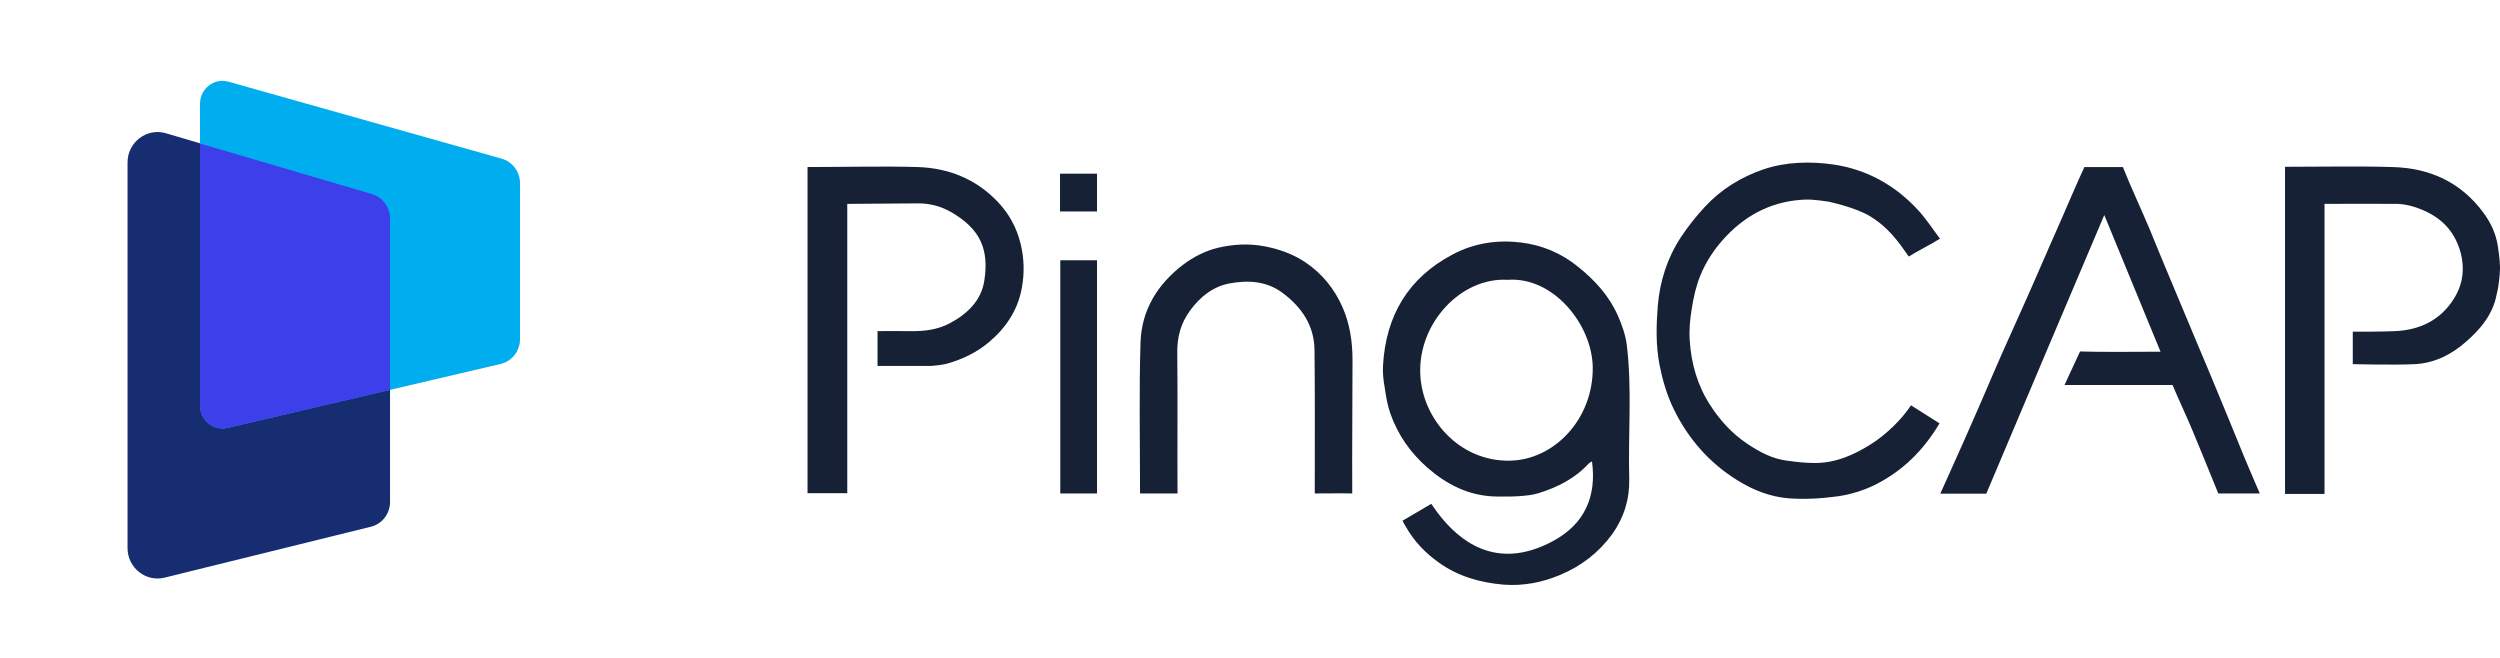 <svg width="152" height="40" viewBox="0 0 152 40" fill="none" xmlns="http://www.w3.org/2000/svg">
<g clip-path="url(#clip0_1994_28704)">
<path d="M151.88 17.529C151.88 17.529 151.789 17.955 151.728 18.203C151.439 19.268 150.755 20.056 149.965 20.751C149.068 21.554 148.019 22.079 146.818 22.141C145.663 22.203 143.049 22.141 143.049 22.141C143.049 21.554 143.049 20.164 143.049 20.164C143.049 20.164 145.055 20.179 145.846 20.118C147.381 19.994 148.597 19.284 149.342 17.909C149.752 17.152 149.843 16.288 149.615 15.392C149.205 13.847 148.171 13.013 146.742 12.565C146.438 12.473 146.104 12.411 145.785 12.396C144.326 12.38 142.851 12.396 141.331 12.396C141.331 12.596 141.331 12.766 141.331 12.951C141.331 18.45 141.331 24.535 141.331 30.033C140.738 30.033 139.568 30.033 138.93 30.033C138.93 29.878 138.93 29.755 138.93 29.631C138.93 23.299 138.93 16.473 138.93 10.141C140.936 10.141 143.459 10.094 145.466 10.156C147.7 10.218 149.6 11.052 150.983 12.921C151.454 13.554 151.774 14.249 151.88 15.037C151.88 15.037 152.003 15.8 152.002 16.293C152.001 16.778 151.88 17.529 151.88 17.529Z" fill="#172136"/>
<path d="M85.272 31.66C85.819 31.335 86.457 30.959 87.02 30.634C88.889 33.43 91.352 34.557 94.437 32.889C96.353 31.855 97.082 30.171 96.793 28.055C96.717 28.102 96.641 28.133 96.581 28.194C95.745 29.105 94.68 29.631 93.54 29.986C93.145 30.109 92.72 30.14 92.309 30.171C91.838 30.202 91.367 30.187 90.896 30.187C89.3 30.14 87.962 29.461 86.776 28.426C85.758 27.53 84.998 26.449 84.542 25.167C84.36 24.658 84.269 24.117 84.192 23.576C84.117 23.144 84.056 22.681 84.086 22.248C84.253 19.19 85.621 16.889 88.327 15.468C89.634 14.773 91.032 14.573 92.461 14.742C93.753 14.897 94.939 15.391 95.972 16.241C96.991 17.059 97.842 18.001 98.374 19.206C98.617 19.762 98.83 20.364 98.906 20.951C99.24 23.669 98.982 26.387 99.058 29.105C99.088 30.341 98.739 31.468 98.025 32.472C97.204 33.6 96.14 34.418 94.848 34.959C93.738 35.422 92.598 35.638 91.412 35.546C89.999 35.422 88.661 35.051 87.476 34.202C86.655 33.615 85.986 32.92 85.484 32.04C85.454 31.994 85.287 31.706 85.272 31.66ZM91.671 17.013C88.844 16.843 86.245 19.623 86.351 22.696C86.442 25.461 88.722 28.055 91.777 28.009C94.468 27.978 96.869 25.507 96.839 22.341C96.808 19.746 94.453 16.812 91.671 17.013Z" fill="#172136"/>
<path d="M137.394 30.002C136.528 30.002 135.722 30.002 134.871 30.002C134.354 28.72 133.822 27.423 133.29 26.141C132.941 25.307 132.439 24.241 132.09 23.407C132.09 23.407 131.953 23.407 131.755 23.407C129.84 23.407 127.925 23.407 126.025 23.407C125.873 23.407 125.523 23.407 125.523 23.407L126.466 21.369C127.773 21.415 129.962 21.384 131.36 21.384C130.22 18.62 129.11 15.902 127.94 13.075C125.508 18.805 123.137 24.396 120.766 30.017C119.884 30.017 118.942 30.017 117.969 30.017C118.622 28.55 119.276 27.129 119.899 25.693C120.538 24.257 121.146 22.79 121.784 21.353C122.422 19.917 123.076 18.496 123.699 17.06C124.277 15.747 124.839 14.434 125.417 13.137C125.812 12.226 126.307 11.067 126.732 10.156C126.732 10.156 128.57 10.156 129.072 10.156C129.482 11.207 130.235 12.828 130.676 13.878C131.117 14.944 131.542 16.01 131.998 17.075C132.515 18.311 133.032 19.546 133.549 20.782C134.035 21.94 134.537 23.114 135.008 24.272C135.373 25.137 135.722 26.017 136.087 26.898C136.482 27.886 136.923 28.905 137.394 30.002Z" fill="#172136"/>
<path d="M53.354 22.249C53.354 21.539 53.354 20.133 53.354 20.133C53.354 20.133 54.661 20.118 55.315 20.133C56.166 20.149 56.986 20.056 57.746 19.654C58.795 19.099 59.662 18.28 59.844 17.075C60.133 15.222 59.662 13.94 57.792 12.874C57.184 12.535 56.531 12.365 55.831 12.365C54.478 12.365 52.867 12.396 51.514 12.396C51.514 18.265 51.514 24.102 51.514 29.986C50.694 29.986 49.919 29.986 49.098 29.986C49.098 29.832 49.098 29.693 49.098 29.554C49.098 23.268 49.098 16.442 49.098 10.156C51.15 10.156 53.749 10.095 55.801 10.156C57.655 10.218 59.312 10.867 60.635 12.241C61.334 12.967 61.805 13.817 62.048 14.805C62.276 15.716 62.291 16.627 62.124 17.523C61.881 18.851 61.166 19.933 60.118 20.813C59.358 21.446 58.507 21.848 57.579 22.11C57.275 22.203 56.606 22.249 56.606 22.249C56.606 22.249 54.478 22.249 53.354 22.249Z" fill="#172136"/>
<path d="M116.189 24.643C116.766 25.014 117.344 25.369 117.921 25.74C116.948 27.392 115.641 28.674 113.939 29.508C113.255 29.832 112.51 30.064 111.765 30.172C110.762 30.311 109.728 30.373 108.725 30.296C107.631 30.203 106.597 29.802 105.655 29.215C103.922 28.149 102.63 26.666 101.749 24.844C101.338 23.995 101.08 23.099 100.897 22.172C100.669 20.983 100.7 19.794 100.791 18.62C100.912 17.122 101.368 15.686 102.189 14.435C102.63 13.771 103.132 13.137 103.664 12.566C104.652 11.5 105.868 10.759 107.221 10.296C108.604 9.832 110.063 9.802 111.477 10.002C113.483 10.296 115.216 11.253 116.614 12.767C117.101 13.292 117.496 13.91 117.952 14.512C117.359 14.883 116.584 15.259 116.052 15.599C115.444 14.719 114.819 13.823 113.681 13.137C112.784 12.598 111.157 12.257 111.157 12.257C111.157 12.257 110.261 12.118 109.805 12.134C107.905 12.195 106.309 12.952 104.986 14.327C104.302 15.037 103.74 15.856 103.375 16.767C103.116 17.4 102.965 18.095 102.858 18.774C102.752 19.408 102.691 20.072 102.737 20.72C102.828 22.11 103.208 23.439 103.968 24.612C104.56 25.539 105.29 26.342 106.202 26.96C106.962 27.47 107.753 27.902 108.665 28.01C109.212 28.087 109.759 28.149 110.306 28.149C111.598 28.165 112.738 27.655 113.802 26.975C114.669 26.419 115.611 25.523 116.189 24.643Z" fill="#172136"/>
<path d="M79.938 30.002C79.938 30.002 79.938 29.647 79.938 29.477C79.938 26.743 79.953 24.025 79.922 21.292C79.907 19.794 79.147 18.682 77.992 17.817C77.004 17.075 75.879 17.029 74.77 17.23C73.766 17.415 72.976 18.033 72.368 18.867C71.79 19.639 71.562 20.504 71.578 21.477C71.608 24.164 71.578 27.315 71.593 30.002C71.593 30.002 69.936 30.002 69.313 30.002C69.313 30.002 69.313 29.755 69.313 29.631C69.313 26.697 69.252 23.763 69.343 20.828C69.404 18.852 70.377 17.276 71.942 16.087C72.581 15.608 73.28 15.253 74.04 15.068C74.967 14.851 75.91 14.79 76.882 14.975C77.779 15.145 78.585 15.438 79.345 15.932C80.378 16.627 81.138 17.554 81.64 18.712C82.081 19.732 82.233 20.797 82.233 21.909C82.233 24.458 82.201 27.454 82.217 30.002C81.624 29.987 80.561 30.002 79.938 30.002Z" fill="#172136"/>
<path d="M64.465 15.824C65.225 15.824 65.954 15.824 66.699 15.824C66.699 20.566 66.699 25.276 66.699 30.002C65.939 30.002 65.21 30.002 64.465 30.002C64.465 25.261 64.465 20.535 64.465 15.824Z" fill="#172136"/>
<path d="M66.699 12.859C65.939 12.859 65.209 12.859 64.449 12.859C64.449 12.087 64.449 11.345 64.449 10.558C65.194 10.558 65.939 10.558 66.699 10.558C66.699 11.33 66.699 12.087 66.699 12.859Z" fill="#172136"/>
<path d="M7.754 9.882C7.754 8.647 8.92 7.758 10.087 8.102L22.618 11.8C23.267 11.992 23.714 12.597 23.714 13.284V30.524C23.714 31.236 23.234 31.856 22.553 32.024L10.008 35.12C8.86 35.403 7.754 34.519 7.754 33.319V9.882Z" fill="#172D72"/>
<path d="M12.16 6.307C12.16 5.388 13.022 4.722 13.893 4.967L30.502 9.648C31.16 9.833 31.616 10.442 31.616 11.136V20.625C31.616 21.344 31.127 21.968 30.437 22.129L13.835 26.017C12.978 26.218 12.16 25.556 12.16 24.663V6.307Z" fill="#00AEEF"/>
<path d="M12.16 8.726L22.615 11.8C23.265 11.992 23.712 12.597 23.712 13.284V23.706L13.835 26.017C12.978 26.218 12.16 25.556 12.16 24.663V8.726Z" fill="#3D3FEA"/>
</g>
<defs>
<clipPath id="clip0_1994_28704">
<rect width="152" height="40" fill="white"/>
</clipPath>
</defs>
</svg>
